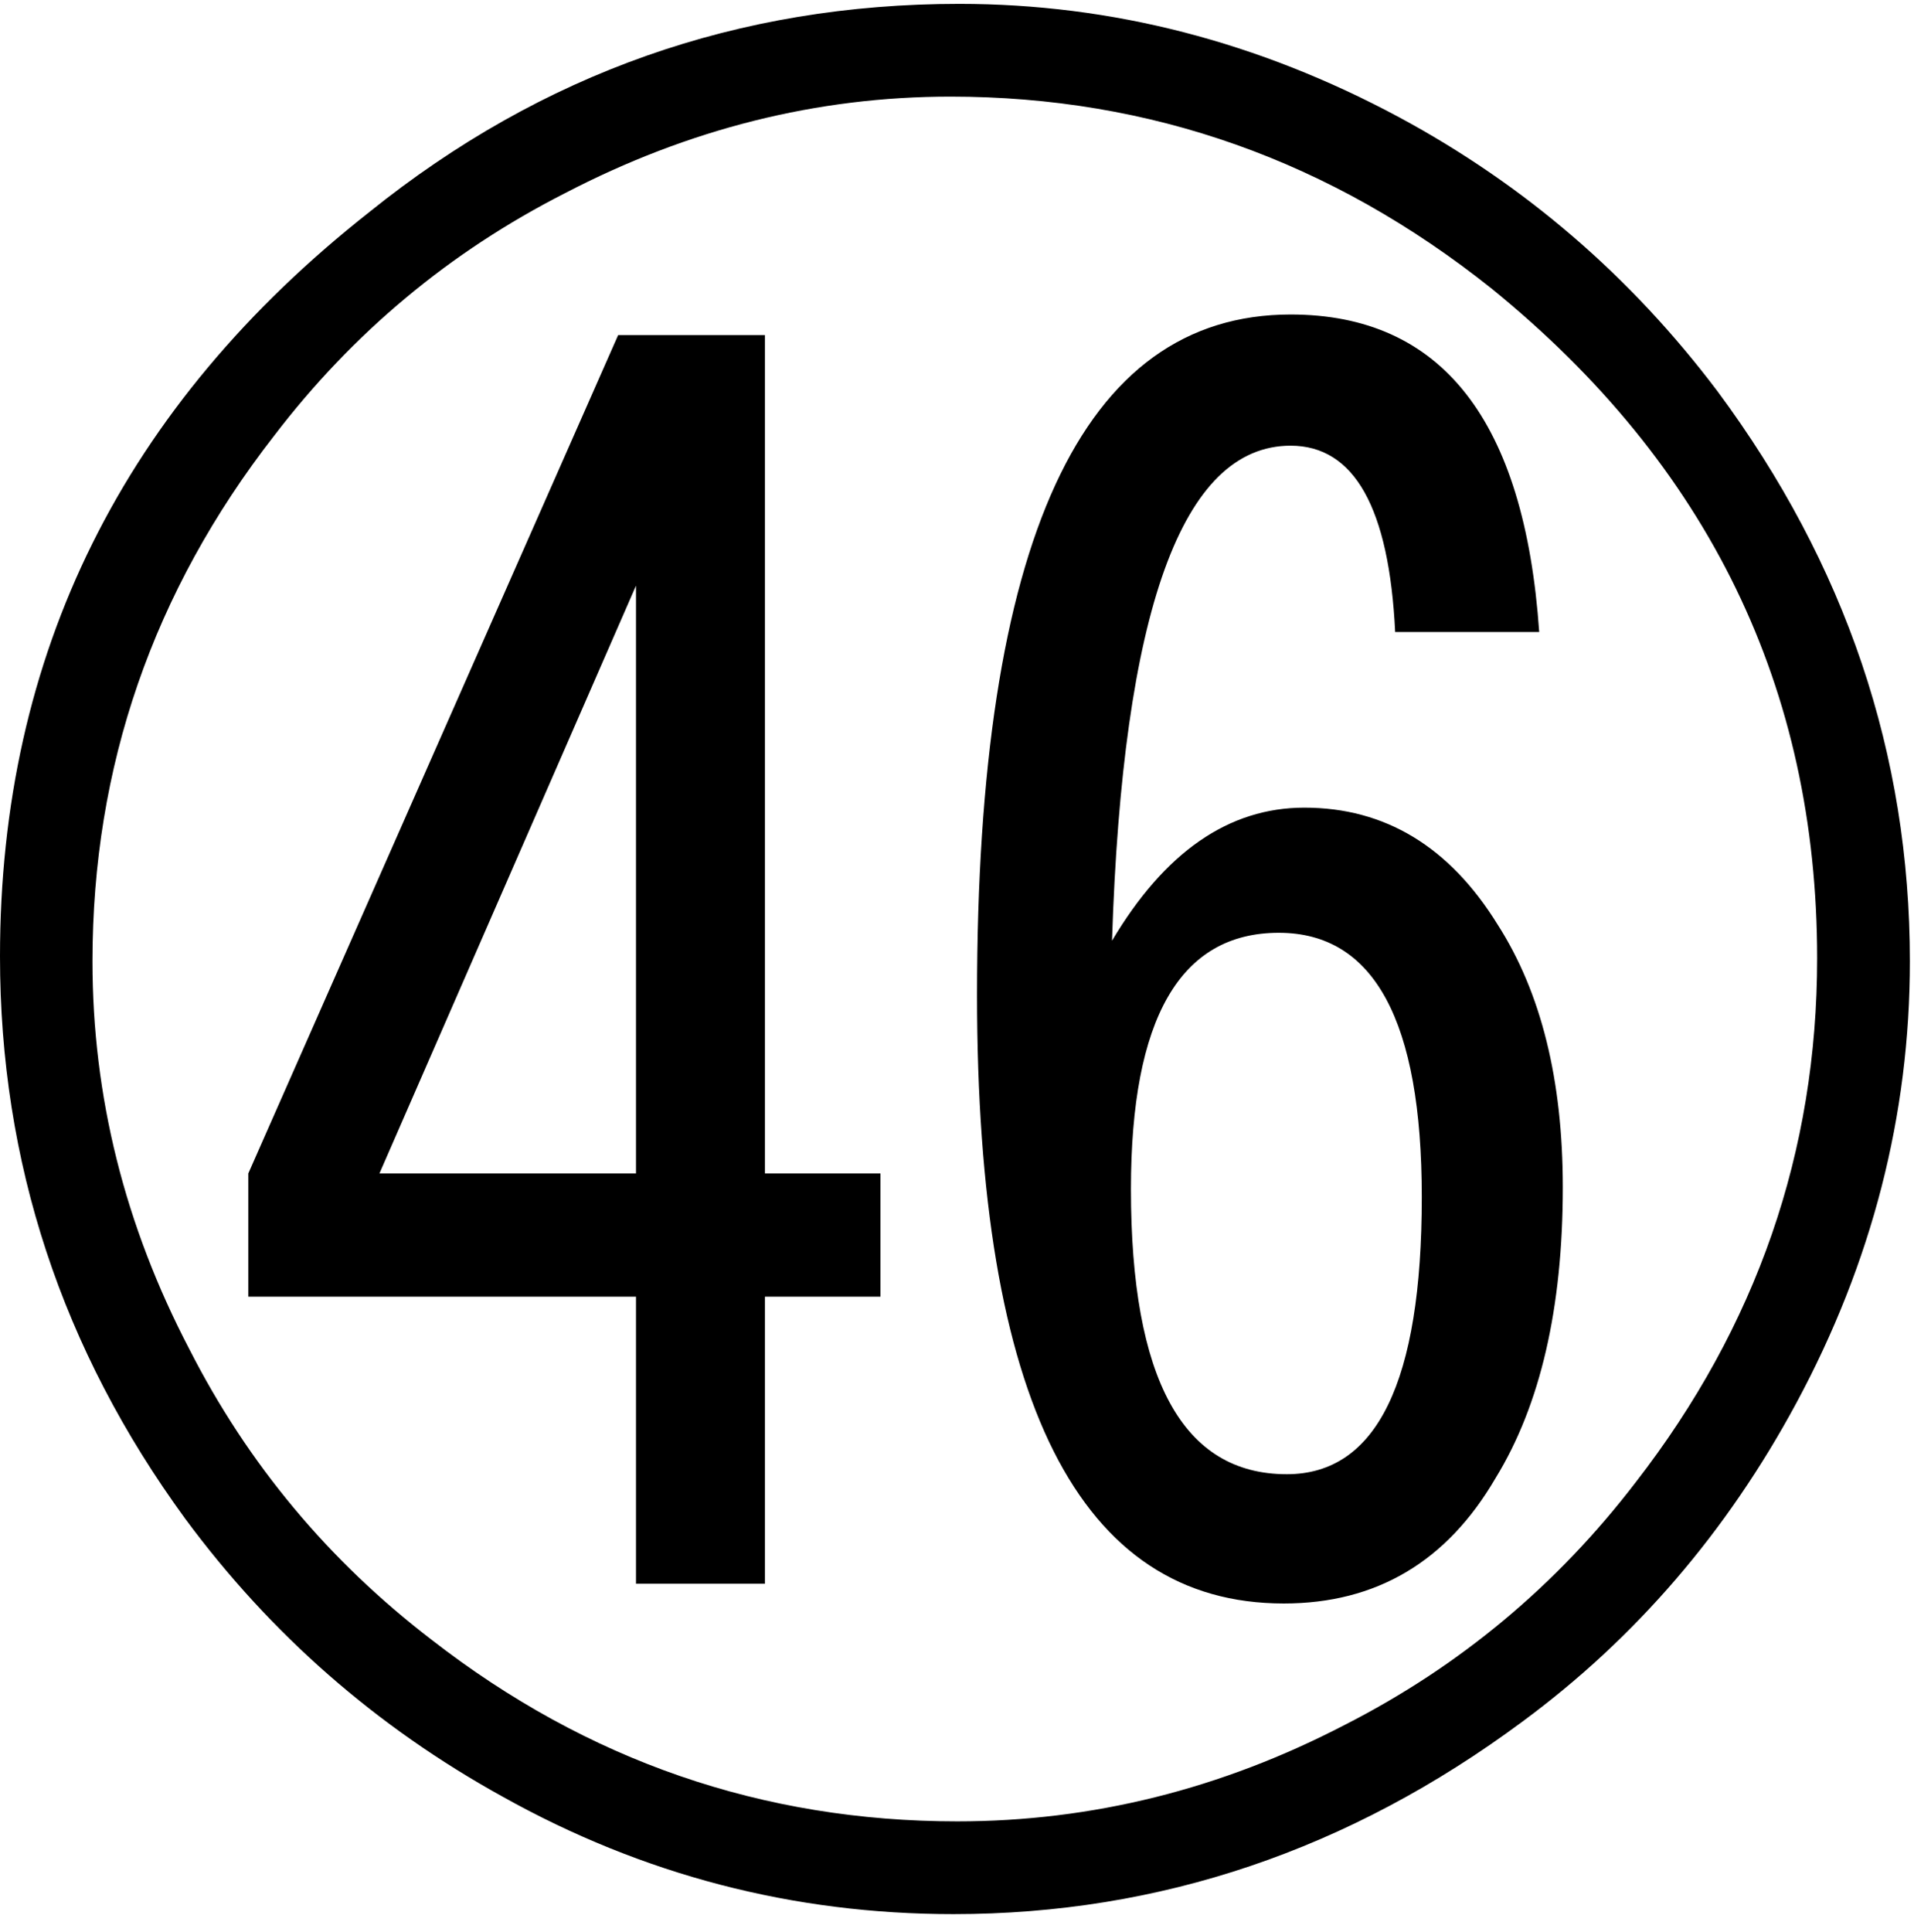<?xml version="1.0" encoding="UTF-8" standalone="no"?>
<!-- Created with Inkscape (http://www.inkscape.org/) -->

<svg
   xmlns:dc="http://purl.org/dc/elements/1.1/"
   xmlns:cc="http://creativecommons.org/ns#"
   xmlns:rdf="http://www.w3.org/1999/02/22-rdf-syntax-ns#"
   xmlns:svg="http://www.w3.org/2000/svg"
   xmlns="http://www.w3.org/2000/svg"
   xmlns:inkscape="http://www.inkscape.org/namespaces/inkscape"
   version="1.1"
   width="136.25"
   height="137.5"
   id="svg2"
   xml:space="preserve"><defs
     id="defs6" /><g
     transform="matrix(1.25,0,0,-1.25,0,137.5)"
     id="g10"><g
       transform="scale(0.1,0.1)"
       id="g12"><path
         d="m 352.031,909.211 83.59,0 0,-477.34 65.789,0 0,-70.16 -65.789,0 0,-163.441 -73.43,0 0,163.441 -220.781,0 0,70.16 210.621,477.34 z m 10.16,-142.66 -146.101,-334.68 146.101,0 0,334.68 z m 432.34,-26.403 c -3.441,70.704 -23.281,106.09 -59.531,106.09 -61.801,0 -95.699,-93.976 -101.719,-281.867 30,50.508 66.489,75.777 109.528,75.777 46.019,0 82.742,-22.269 110.16,-66.718 C 877.66,534.879 890,485.07 890,424.051 890,355.191 877.23,299.988 851.719,258.43 823.98,210.809 783.789,187.02 731.09,187.02 c -116.481,0 -174.68,115.511 -174.68,346.57 0,258.199 59.531,387.34 178.59,387.34 86.02,0 133.199,-60.27 141.559,-180.782 l -82.028,0 z m -66.25,-171.25 c -56.172,0 -84.222,-48.668 -84.222,-145.937 0,-108.242 29.57,-162.34 88.75,-162.34 51.25,0 76.882,52.578 76.882,157.809 0,100.308 -27.152,150.468 -81.41,150.468 z M 546.25,1097.8 c 86.871,0 170.352,-21.52 250.469,-64.53 71.562,-38.551 132.031,-90.579 181.402,-156.09 73.009,-98.442 109.539,-206.641 109.539,-324.532 0,-87.617 -21.57,-171.488 -64.69,-251.558 C 983.359,227.648 931.328,167.18 866.879,119.68 768.441,46.672 660.469,10.148 542.969,10.148 451.602,10.148 366.02,32.449 286.25,77.019 214.379,116.711 154.102,169.449 105.469,235.301 35.16,331.551 0,438.27 0,555.461 0,727.648 70.16,868.941 210.469,979.371 308.59,1058.31 420.512,1097.8 546.25,1097.8 z m -5,-52.81 c -75.941,0 -149.141,-18.36 -219.531,-55.002 C 256.172,956.629 200.98,910.621 156.09,851.871 87.109,763.199 52.66,663.469 52.66,552.648 c 0,-76.796 18.359,-150.386 55.149,-220.777 33.32,-65.43 79.382,-120.633 138.132,-165.633 C 334.57,97.41 434.301,62.961 545.16,62.961 c 76.75,0 150.352,18.359 220.781,55 65.387,33.32 120.618,79.379 165.618,138.129 68.831,88.75 103.281,188.16 103.281,298.281 0,153.828 -61.789,280.93 -185.309,381.25 -91.371,72.889 -194.14,109.369 -308.281,109.369 z"
         inkscape:connector-curvature="0"
         id="path14"
         style="fill:#000000;fill-opacity:1;fill-rule:nonzero;stroke:none" /></g></g></svg>